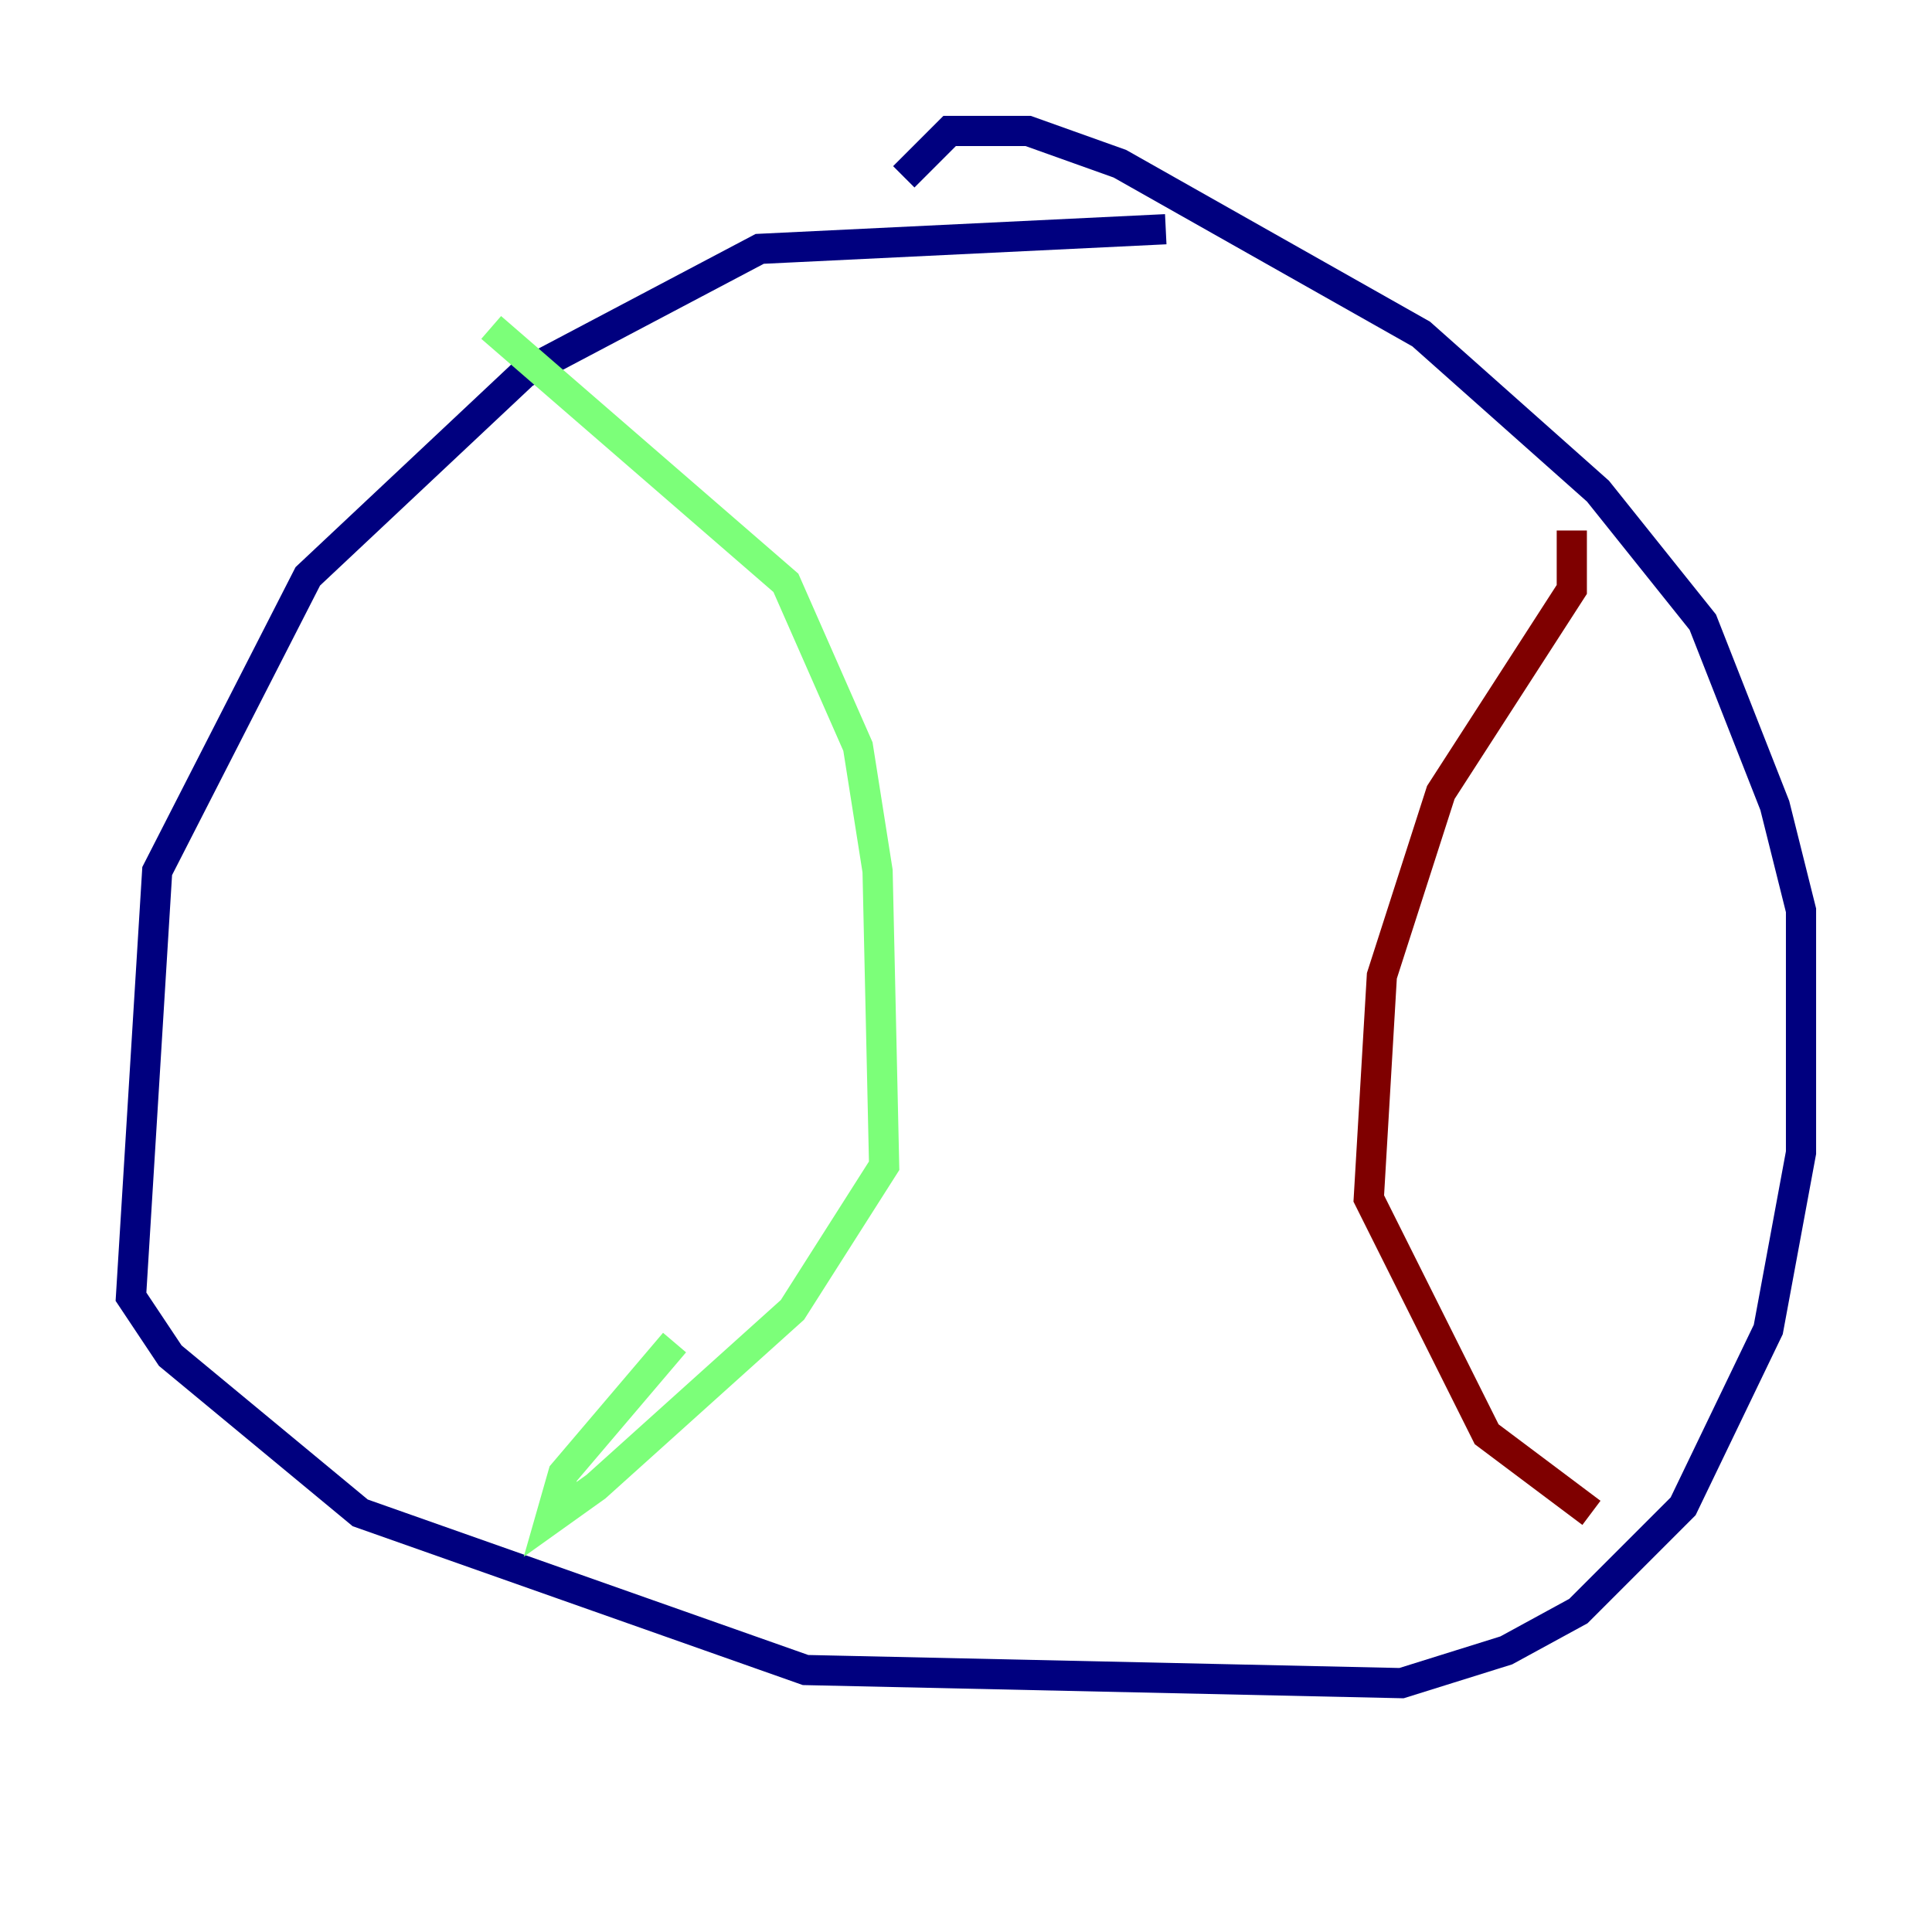 <?xml version="1.0" encoding="utf-8" ?>
<svg baseProfile="tiny" height="128" version="1.2" viewBox="0,0,128,128" width="128" xmlns="http://www.w3.org/2000/svg" xmlns:ev="http://www.w3.org/2001/xml-events" xmlns:xlink="http://www.w3.org/1999/xlink"><defs /><polyline fill="none" points="77.234,15.186 50.332,16.488 34.712,24.732 20.393,38.183 10.414,57.709 8.678,85.912 11.281,89.817 23.864,100.231 53.37,110.644 92.854,111.512 99.797,109.342 104.57,106.739 111.512,99.797 117.153,88.081 119.322,76.366 119.322,60.312 117.586,53.37 112.814,41.22 105.871,32.542 94.156,22.129 74.197,10.848 68.122,8.678 62.915,8.678 59.878,11.715" stroke="#00007f" stroke-width="2" /><polyline fill="none" points="32.542,21.695 52.068,38.617 56.841,49.464 58.142,57.709 58.576,77.234 52.502,86.78 39.485,98.495 36.447,100.664 37.315,97.627 44.691,88.949" stroke="#7cff79" stroke-width="2" /><polyline fill="none" points="104.136,35.146 104.136,39.051 95.458,52.502 91.552,64.651 90.685,79.403 98.495,95.024 105.437,100.231" stroke="#7f0000" stroke-width="2" /></svg>